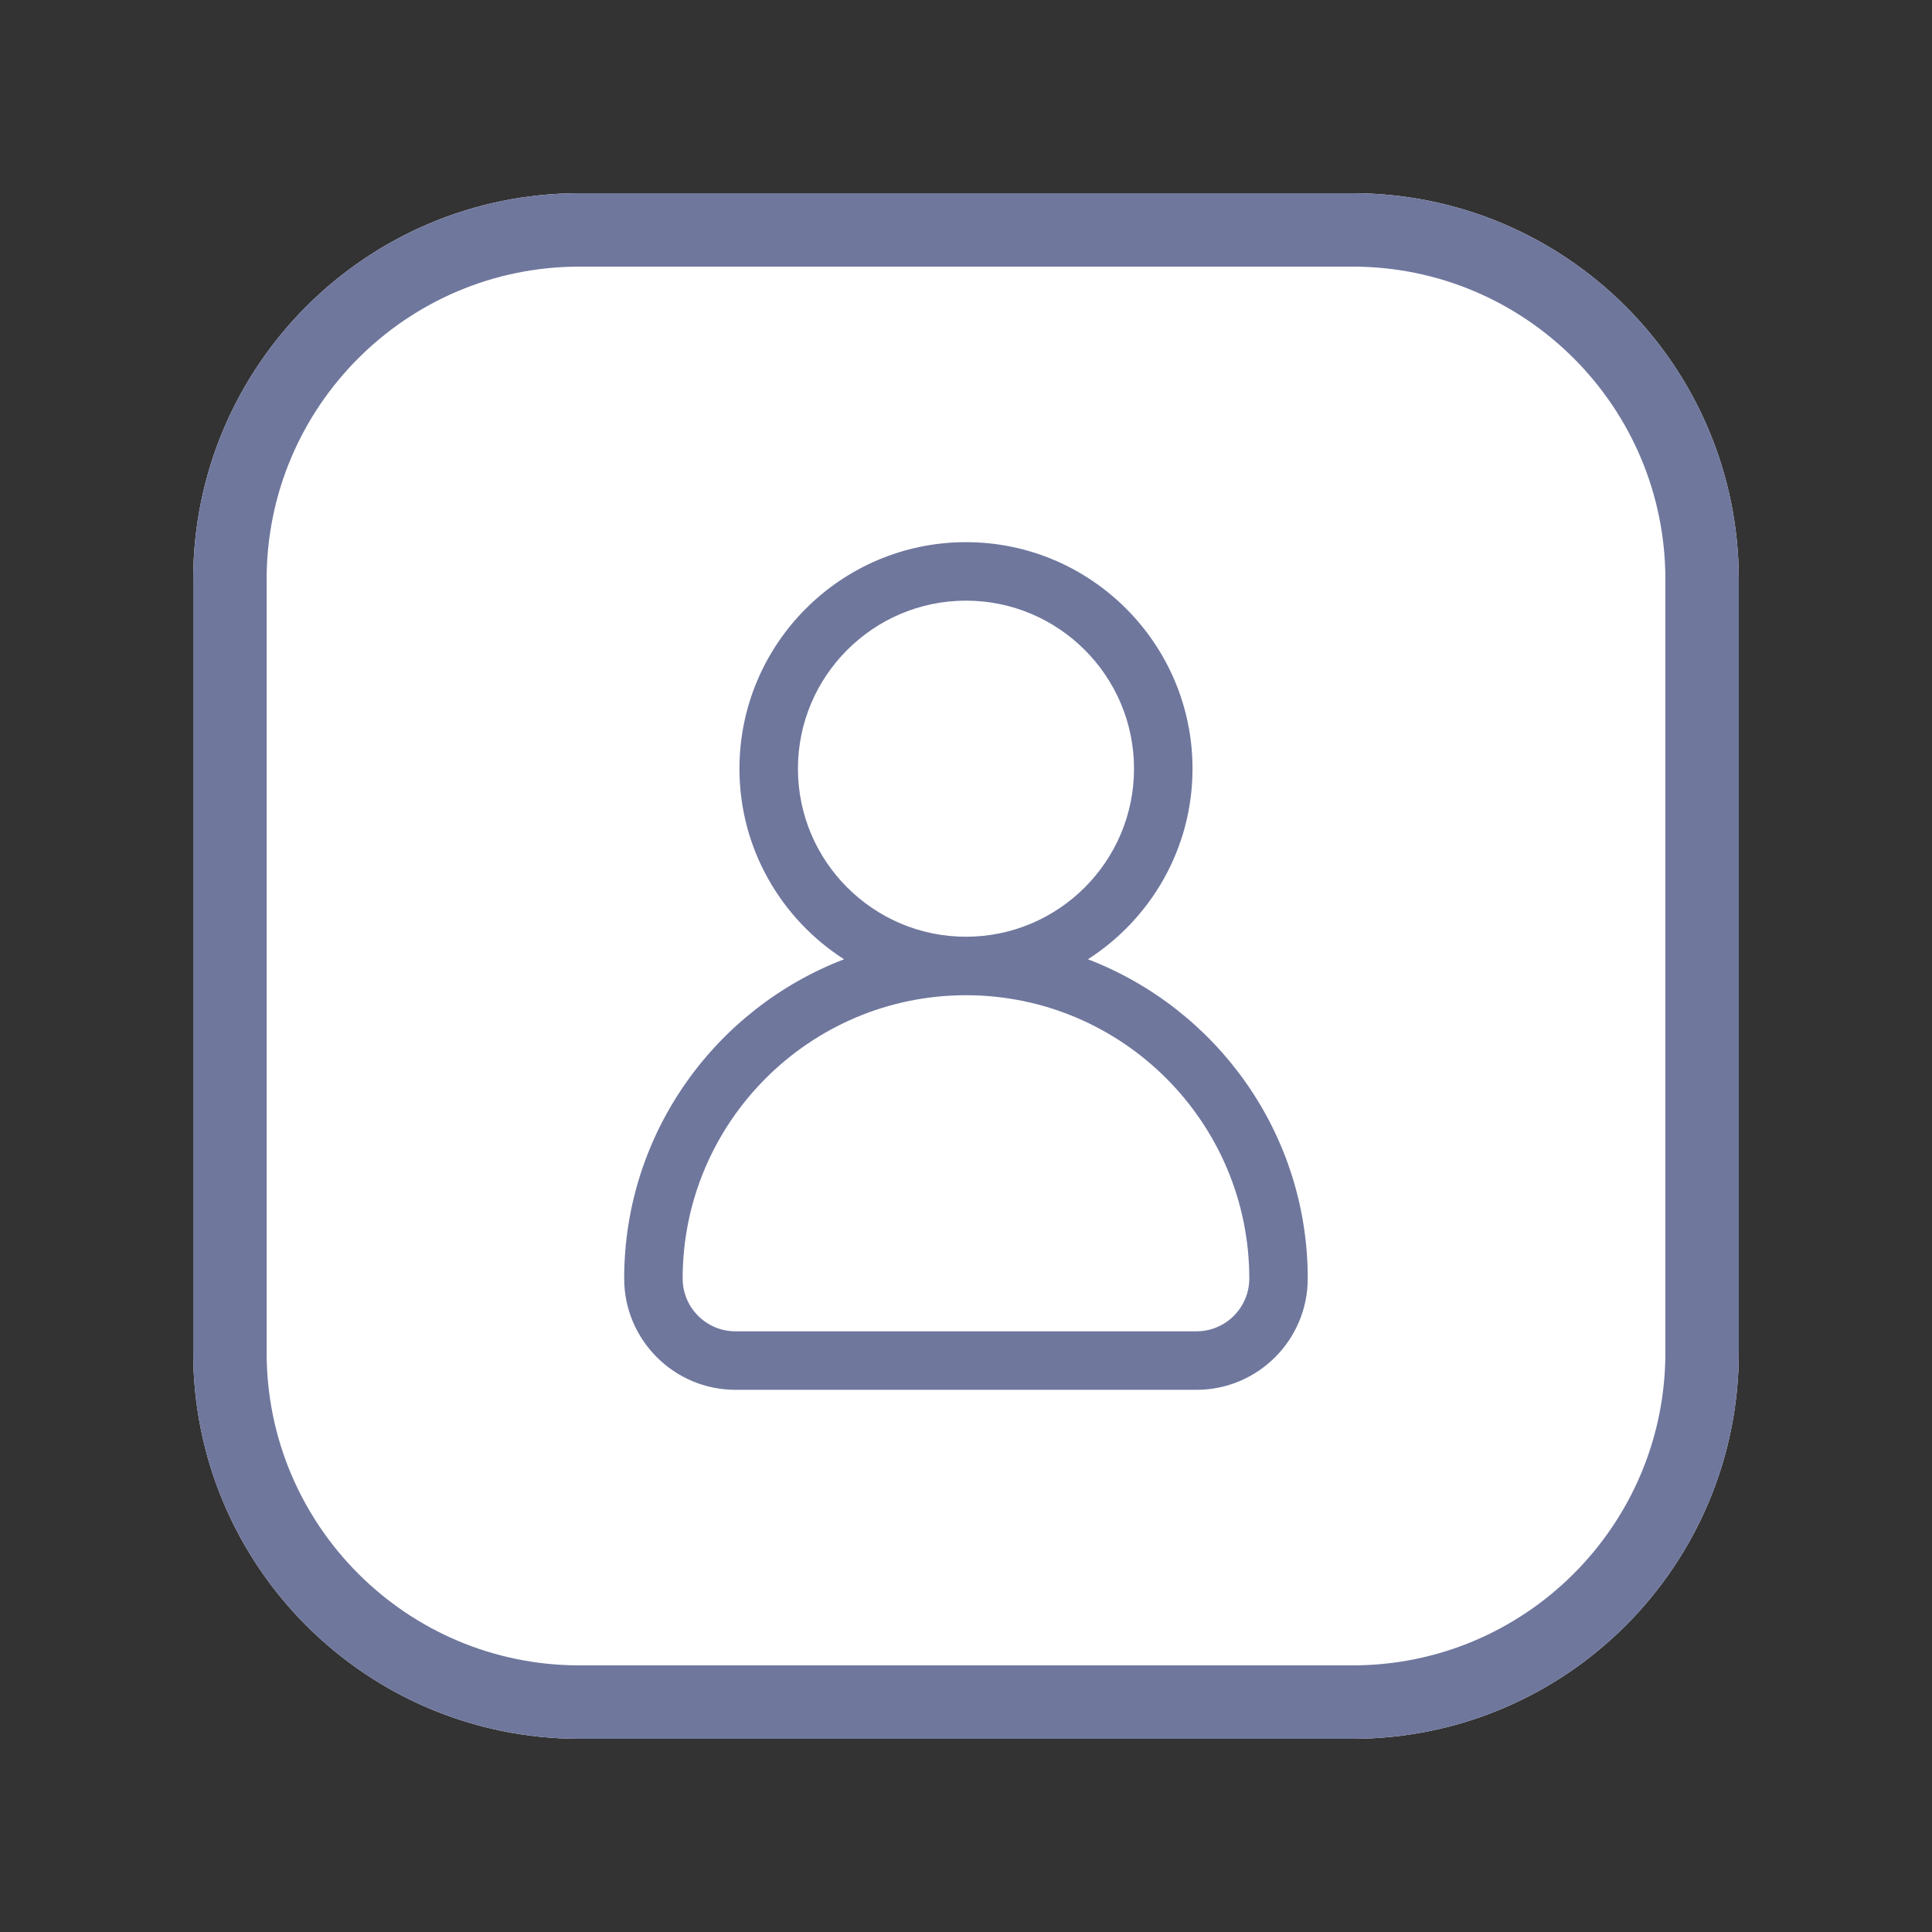 <svg xmlns="http://www.w3.org/2000/svg" xmlns:xlink="http://www.w3.org/1999/xlink" width="500" zoomAndPan="magnify" viewBox="0 0 375 375" height="500" preserveAspectRatio="xMidYMid meet" version="1.0"><rect x="0" y="0" width="375" height="375" fill="#333333" stroke="none"/><defs><clipPath id="72e494fa1b"><path d="M 37.5 37.5 L 337.5 37.5 L 337.5 337.5 L 37.5 337.5 Z M 37.5 37.5 " clip-rule="nonzero"/></clipPath><clipPath id="423274b183"><path d="M 112.5 37.5 L 262.5 37.5 C 303.922 37.5 337.5 71.078 337.5 112.5 L 337.5 262.5 C 337.5 303.922 303.922 337.5 262.5 337.5 L 112.5 337.5 C 71.078 337.5 37.5 303.922 37.5 262.5 L 37.5 112.5 C 37.5 71.078 71.078 37.5 112.5 37.5 Z M 112.5 37.5 " clip-rule="nonzero"/></clipPath><clipPath id="0911fb20cd"><path d="M 121.152 105.125 L 253.902 105.125 L 253.902 270 L 121.152 270 Z M 121.152 105.125 " clip-rule="nonzero"/></clipPath></defs><g clip-path="url(#72e494fa1b)"><g clip-path="url(#423274b183)"><path fill="#ffffff" d="M 37.5 37.5 L 337.5 37.5 L 337.5 337.5 L 37.5 337.5 Z M 37.5 37.5 " fill-opacity="1" fill-rule="nonzero"/><path stroke-linecap="butt" transform="matrix(0.75, 0, 0, 0.75, 37.5, 37.5)" fill="none" stroke-linejoin="miter" d="M 100 0 L 300 0 C 355.229 0 400 44.771 400 100 L 400 300 C 400 355.229 355.229 400 300 400 L 100 400 C 44.771 400 -0 355.229 -0 300 L -0 100 C -0 44.771 44.771 0 100 0 Z M 100 0 " stroke="#6f779d" stroke-width="38" stroke-opacity="1" stroke-miterlimit="4"/></g></g><g clip-path="url(#0911fb20cd)"><path fill="#6f779d" d="M 211.164 186.195 C 223.355 178.375 231.465 164.727 231.465 149.203 C 231.465 124.961 211.738 105.234 187.496 105.234 C 163.254 105.234 143.527 124.961 143.527 149.203 C 143.527 164.734 151.637 178.375 163.828 186.195 C 138.902 195.754 121.152 219.918 121.152 248.164 C 121.152 260.07 130.84 269.762 142.746 269.762 L 232.238 269.762 C 244.152 269.762 253.832 260.07 253.832 248.164 C 253.844 219.918 236.09 195.754 211.164 186.195 Z M 154.879 149.203 C 154.879 131.219 169.512 116.586 187.496 116.586 C 205.48 116.586 220.113 131.219 220.113 149.203 C 220.113 167.184 205.48 181.82 187.496 181.82 C 169.512 181.82 154.879 167.184 154.879 149.203 Z M 232.246 258.406 L 142.746 258.406 C 137.094 258.406 132.504 253.809 132.504 248.164 C 132.504 217.844 157.176 193.172 187.496 193.172 C 217.82 193.172 242.488 217.844 242.488 248.164 C 242.48 253.809 237.891 258.406 232.246 258.406 Z M 232.246 258.406 " fill-opacity="1" fill-rule="nonzero"/></g></svg>
